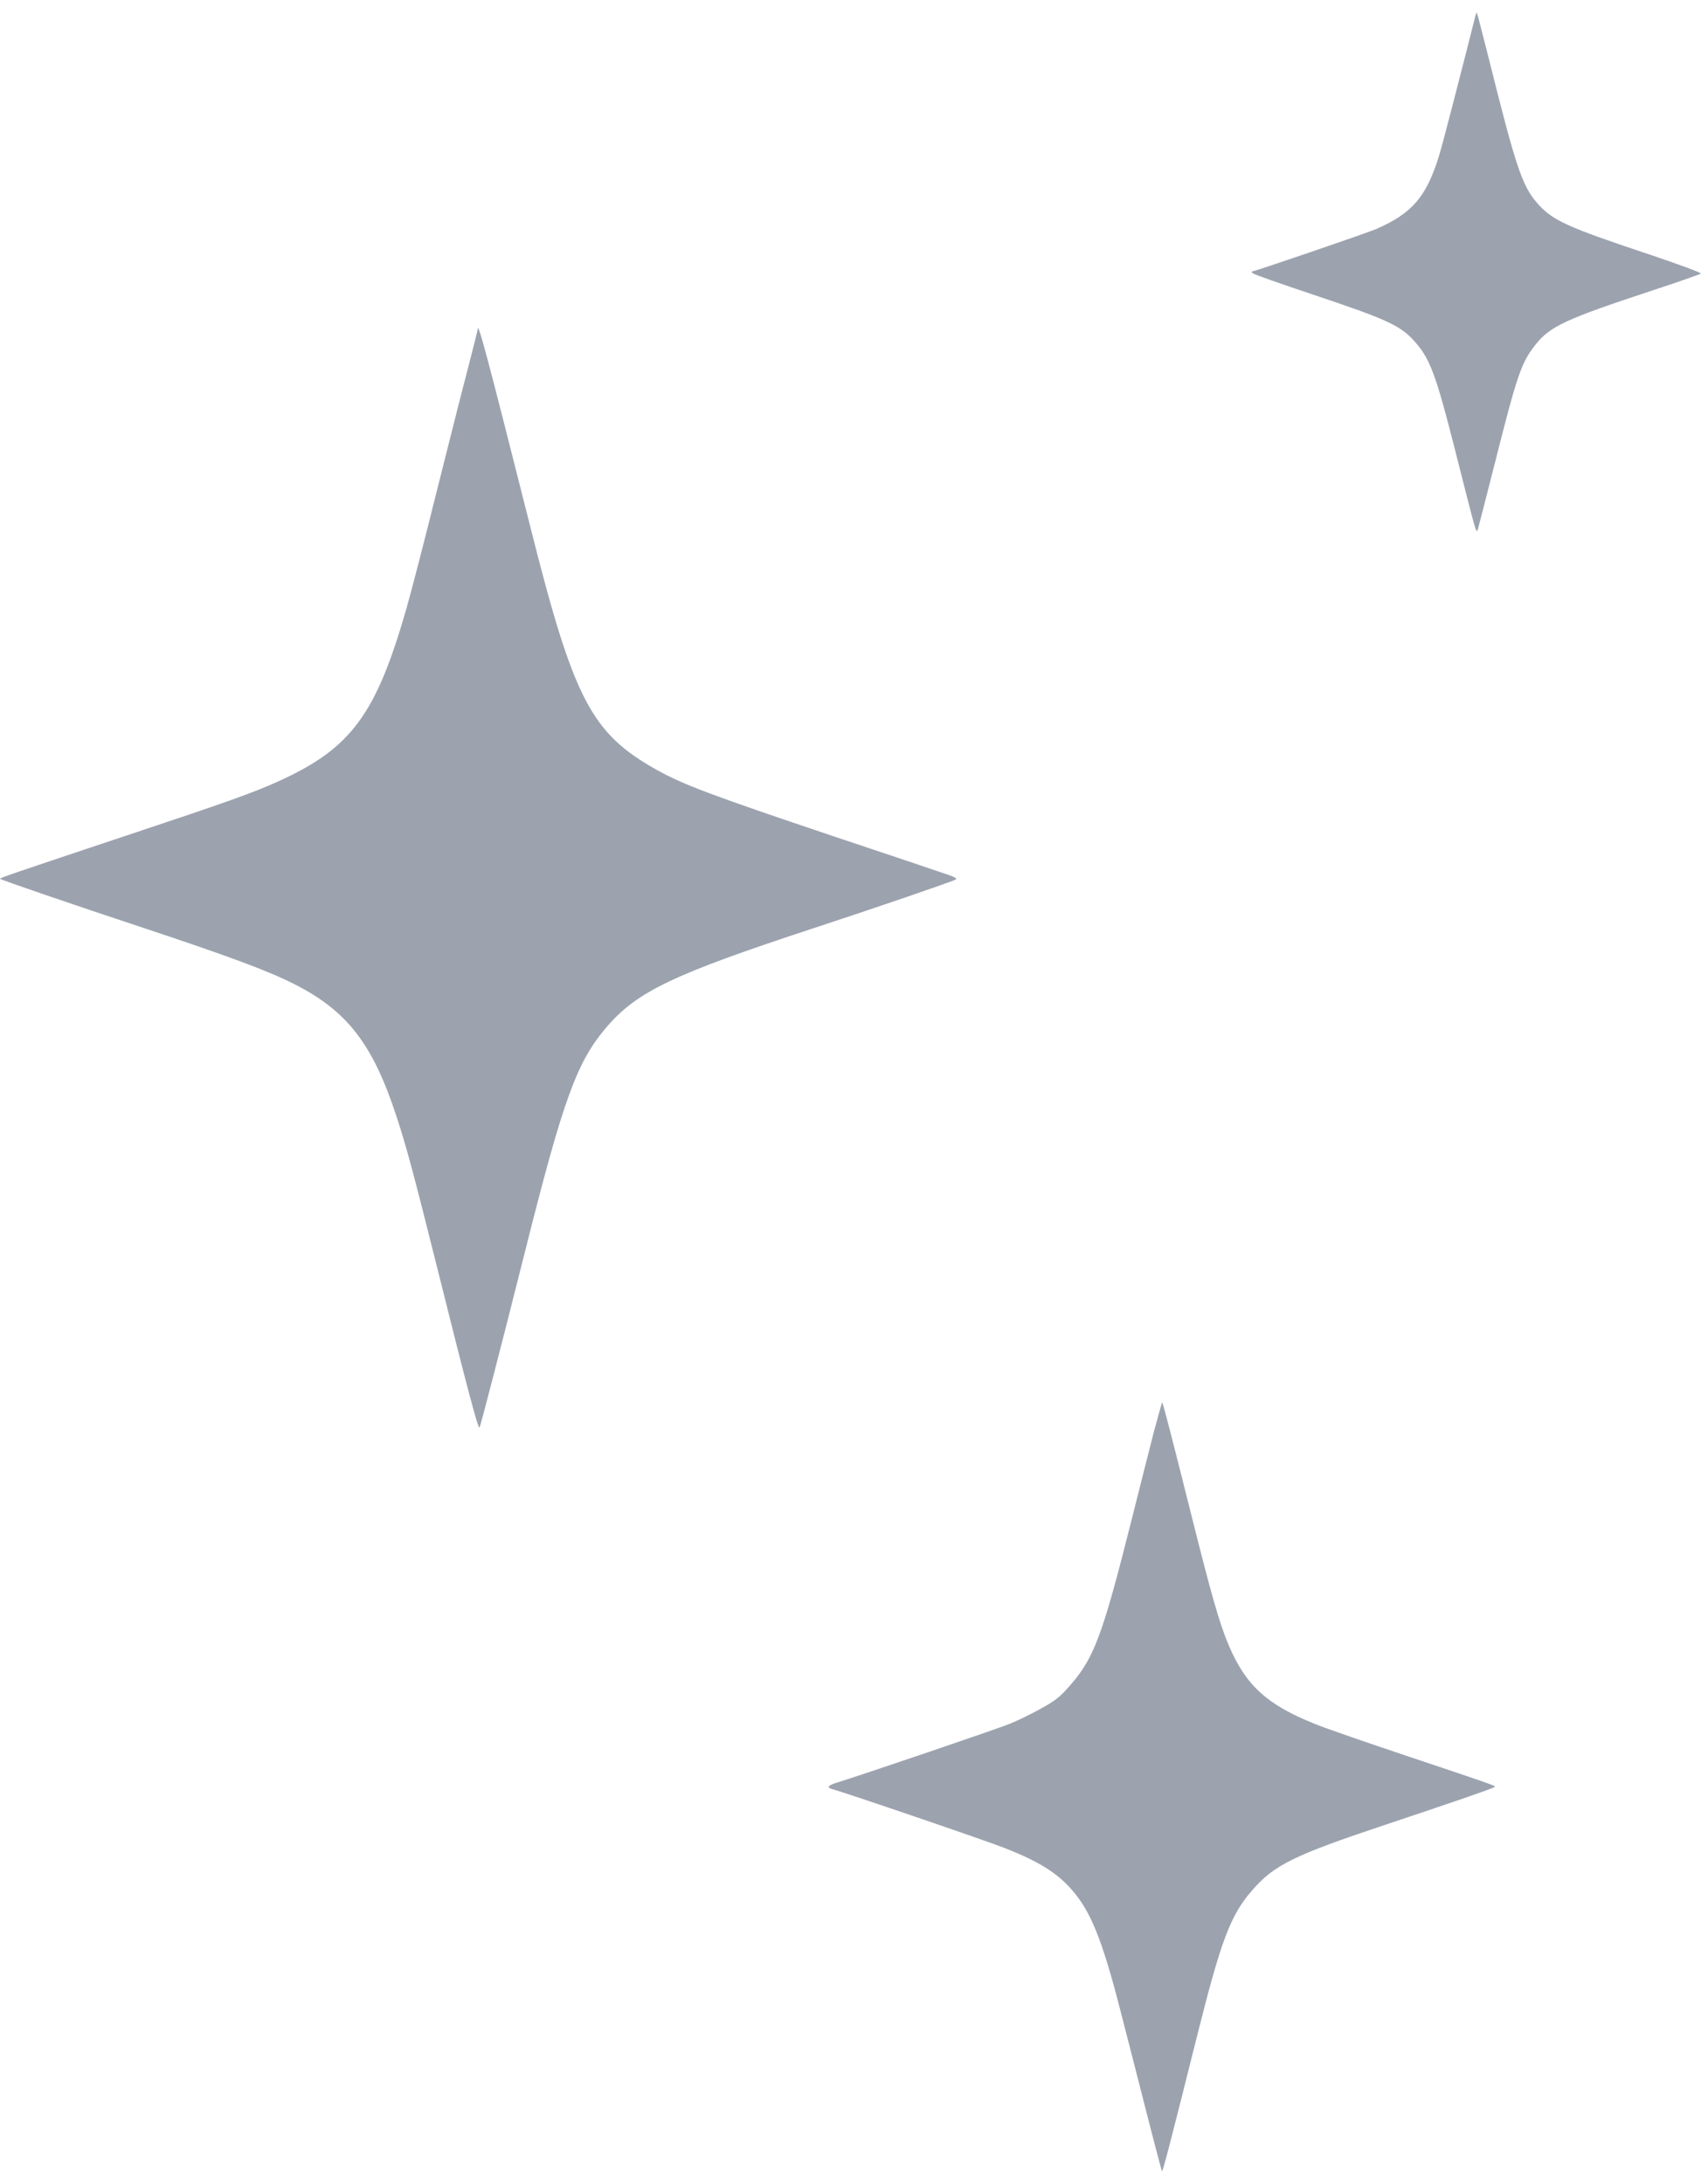 <svg width="67" height="86" viewBox="0 0 67 86" fill="none" xmlns="http://www.w3.org/2000/svg">
<path d="M58.088 0.727C57.688 2.325 56.824 5.679 56.688 6.114C56.185 7.75 55.63 8.395 54.21 9.018C53.842 9.175 49.416 10.691 49.312 10.691C49.293 10.691 49.3 10.721 49.338 10.759C49.371 10.796 50.429 11.171 51.687 11.591C54.7 12.597 55.197 12.829 55.778 13.512C56.333 14.158 56.578 14.818 57.307 17.699C58.191 21.188 58.146 21.031 58.217 20.82C58.249 20.715 58.546 19.552 58.882 18.232C59.76 14.75 59.921 14.285 60.476 13.58C61.05 12.852 61.657 12.567 65.076 11.441C66.109 11.104 66.967 10.796 66.999 10.774C67.025 10.744 66.154 10.421 65.064 10.053C61.682 8.928 61.14 8.68 60.534 7.982C59.953 7.3 59.708 6.579 58.656 2.362C58.398 1.349 58.185 0.509 58.172 0.502C58.159 0.487 58.12 0.584 58.088 0.727Z" fill="#9CA3AF"/>
<path d="M18.817 12.964C18.817 12.995 18.63 13.737 18.404 14.608C18.172 15.486 17.623 17.677 17.171 19.47C16.726 21.263 16.203 23.282 16.01 23.957C14.816 28.129 13.835 29.457 11.009 30.747C9.99 31.213 8.951 31.58 5.008 32.893C0.64 34.349 -0.025 34.574 0.001 34.604C0.039 34.649 2.756 35.58 5.673 36.547C8.957 37.636 10.557 38.228 11.564 38.738C13.681 39.804 14.687 41.109 15.629 43.998C16.003 45.139 16.281 46.167 17.197 49.828C18.404 54.675 18.843 56.319 18.888 56.214C18.946 56.094 19.72 53.092 20.656 49.378C22.198 43.233 22.721 41.8 23.921 40.412C25.121 39.031 26.547 38.356 32.077 36.54C34.413 35.775 37.543 34.702 37.646 34.634C37.704 34.597 37.607 34.537 37.388 34.462C37.201 34.394 35.129 33.696 32.787 32.916C28.057 31.325 26.928 30.905 25.876 30.32C23.295 28.879 22.605 27.558 20.908 20.82C19.223 14.143 18.817 12.604 18.817 12.964Z" fill="#9CA3AF"/>
<path d="M45.46 56.341C45.299 56.971 44.886 58.592 44.55 59.935C43.453 64.295 43.105 65.248 42.227 66.276C41.782 66.801 41.608 66.944 41.027 67.266C40.653 67.476 40.092 67.754 39.769 67.881C39.311 68.069 34 69.877 32.884 70.222C32.606 70.312 32.568 70.395 32.787 70.455C33.187 70.553 38.904 72.503 39.556 72.766C41.034 73.344 41.776 73.832 42.402 74.642C43.053 75.475 43.499 76.668 44.221 79.519C45.157 83.188 45.744 85.477 45.77 85.499C45.796 85.537 46.118 84.306 47.151 80.172C48.099 76.398 48.461 75.43 49.312 74.447C50.177 73.441 50.958 73.059 54.559 71.858C57.075 71.018 58.785 70.433 58.862 70.373C58.934 70.328 59.037 70.358 55.449 69.157C53.855 68.624 52.203 68.054 51.784 67.881C49.893 67.124 49.061 66.358 48.39 64.767C48.028 63.92 47.706 62.772 46.899 59.553C46.176 56.664 45.815 55.268 45.776 55.223C45.77 55.208 45.628 55.718 45.46 56.341Z" fill="#9CA3AF"/>
</svg>
